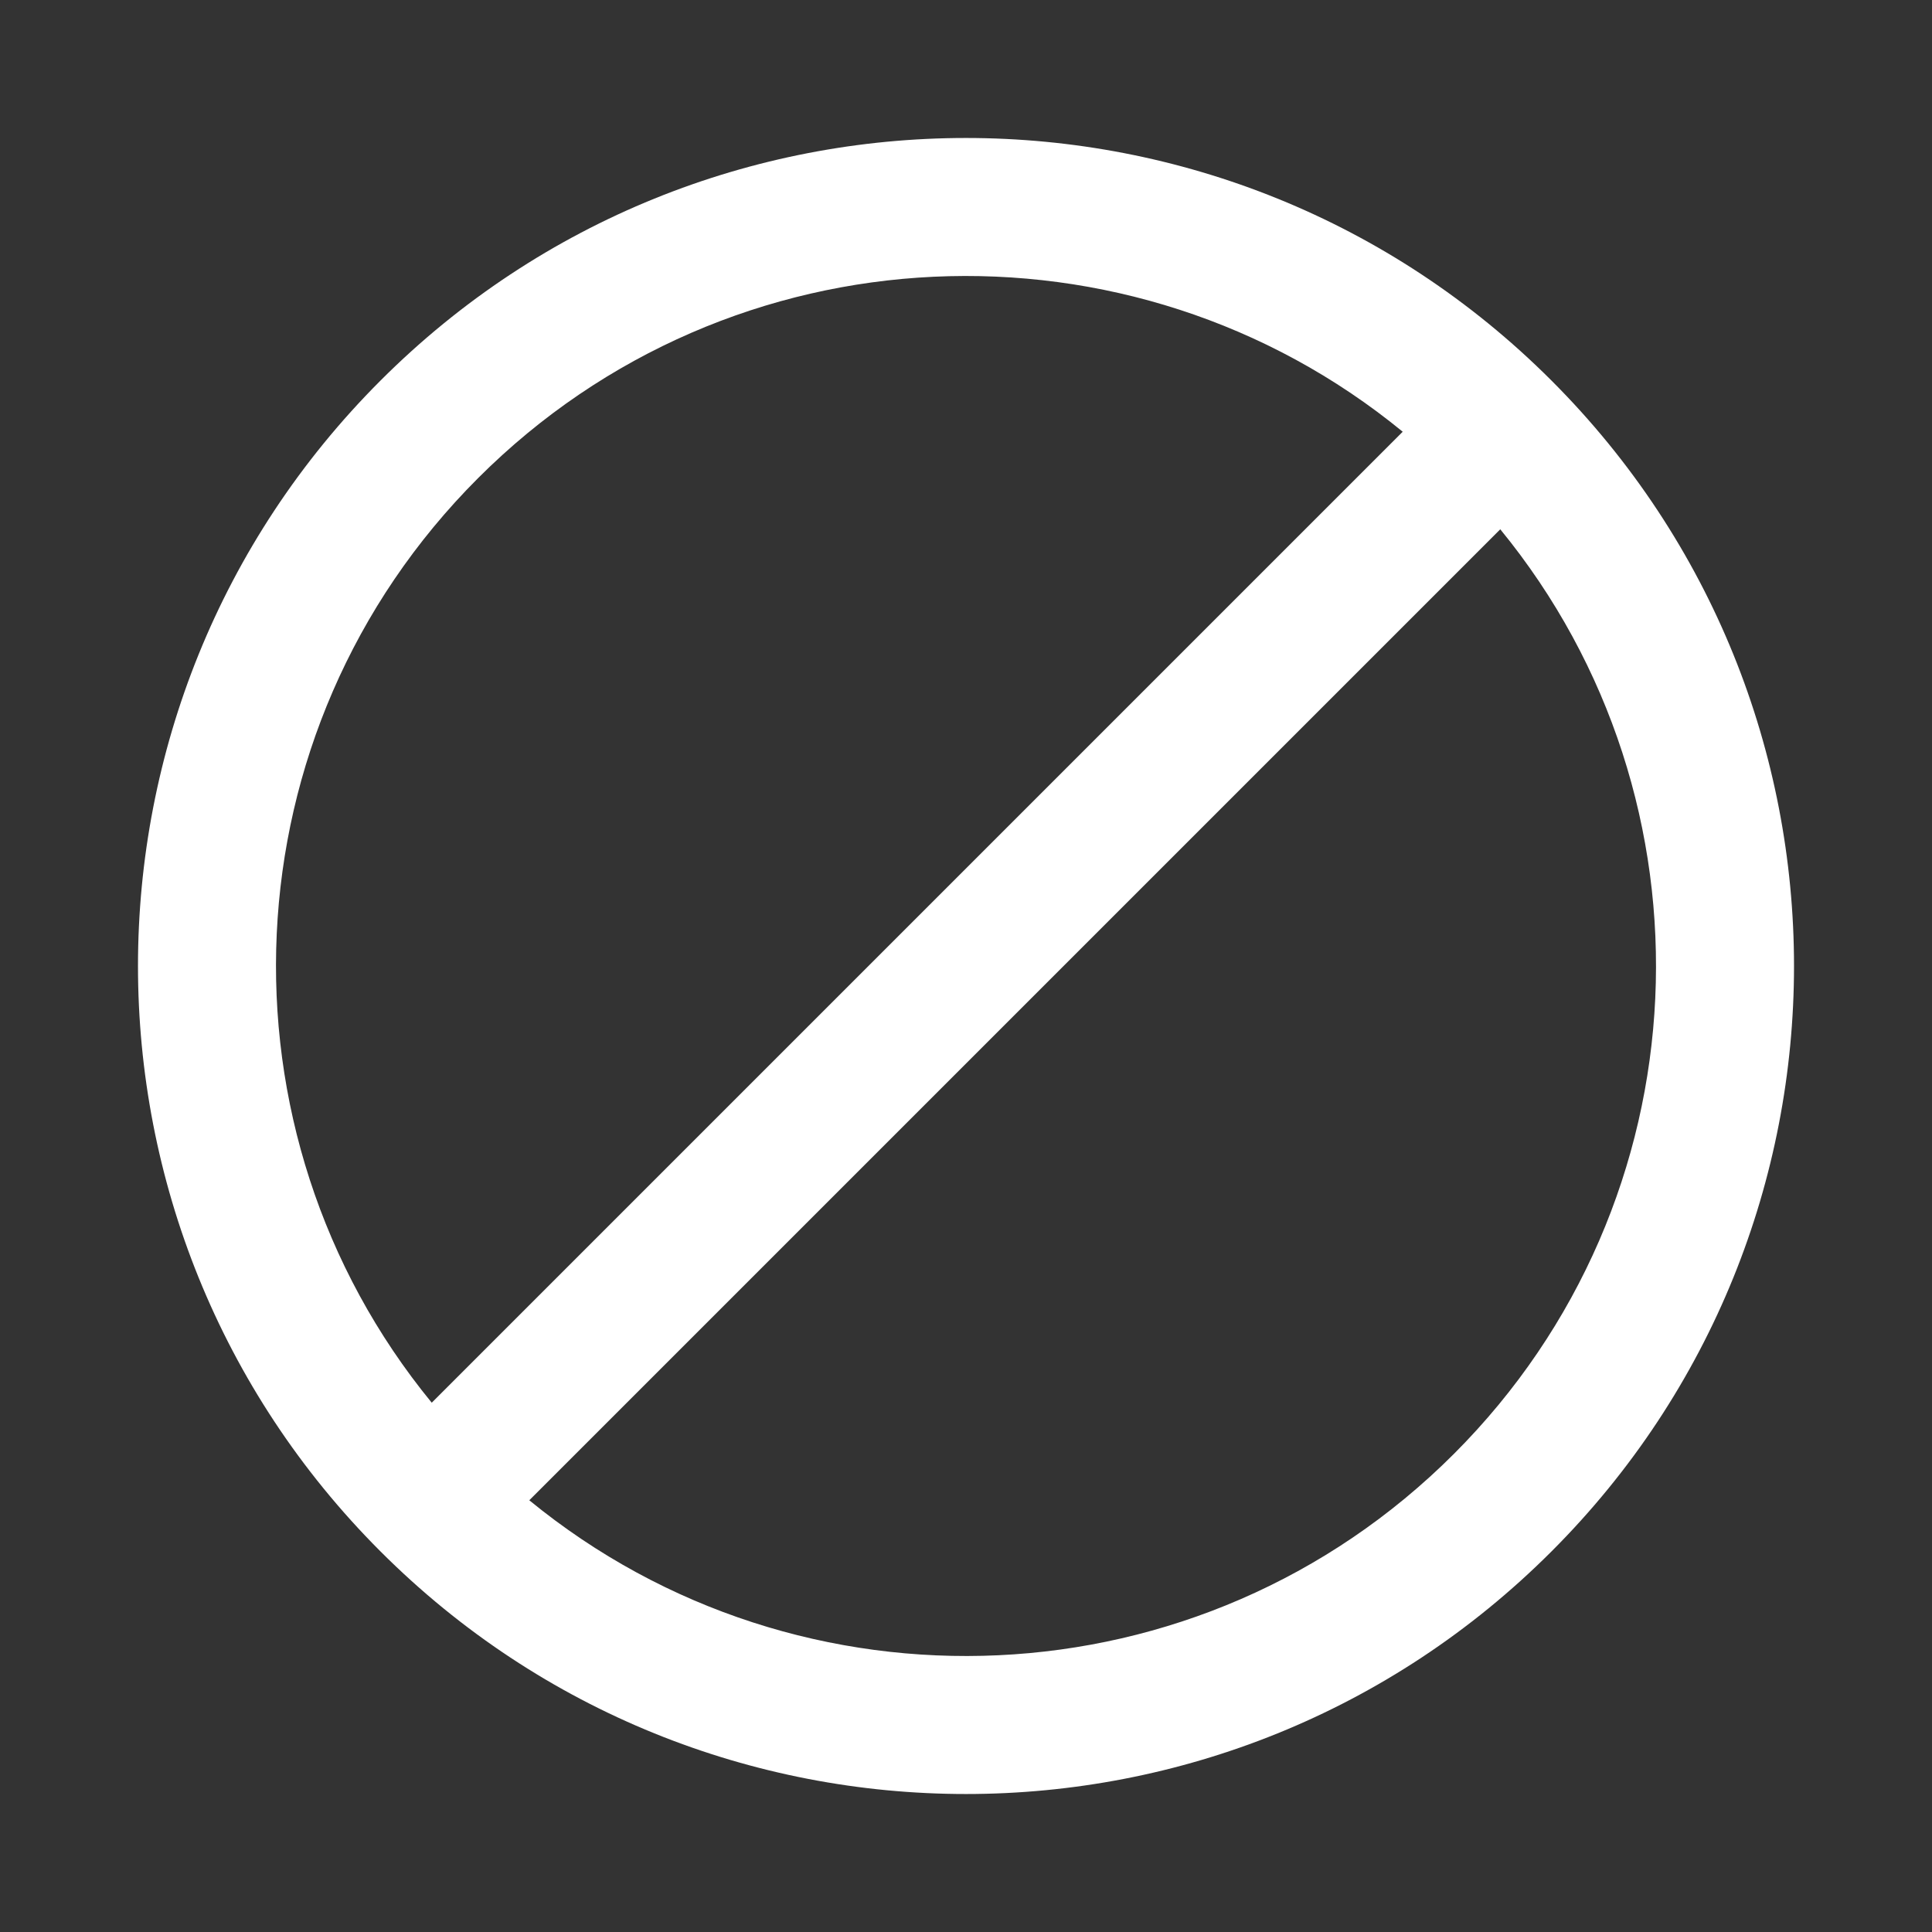 <svg width="28" height="28" viewBox="0 0 28 28" fill="none" xmlns="http://www.w3.org/2000/svg">
<rect x="0" y="0" width="28" height="28" fill="#333333" stroke="none"/>
<path d="M20.329 6.257C16.401 3.038 10.595 3.262 6.929 6.929C3.262 10.595 3.038 16.401 6.257 20.329L20.329 6.257ZM21.743 7.671L7.671 21.743C11.599 24.962 17.404 24.738 21.071 21.071C24.738 17.404 24.962 11.599 21.743 7.671ZM5.515 5.515C10.201 0.828 17.799 0.828 22.485 5.515C27.172 10.201 27.172 17.799 22.485 22.485C17.799 27.172 10.201 27.172 5.515 22.485C0.828 17.799 0.828 10.201 5.515 5.515Z" fill="#ffffff"/>
</svg>
